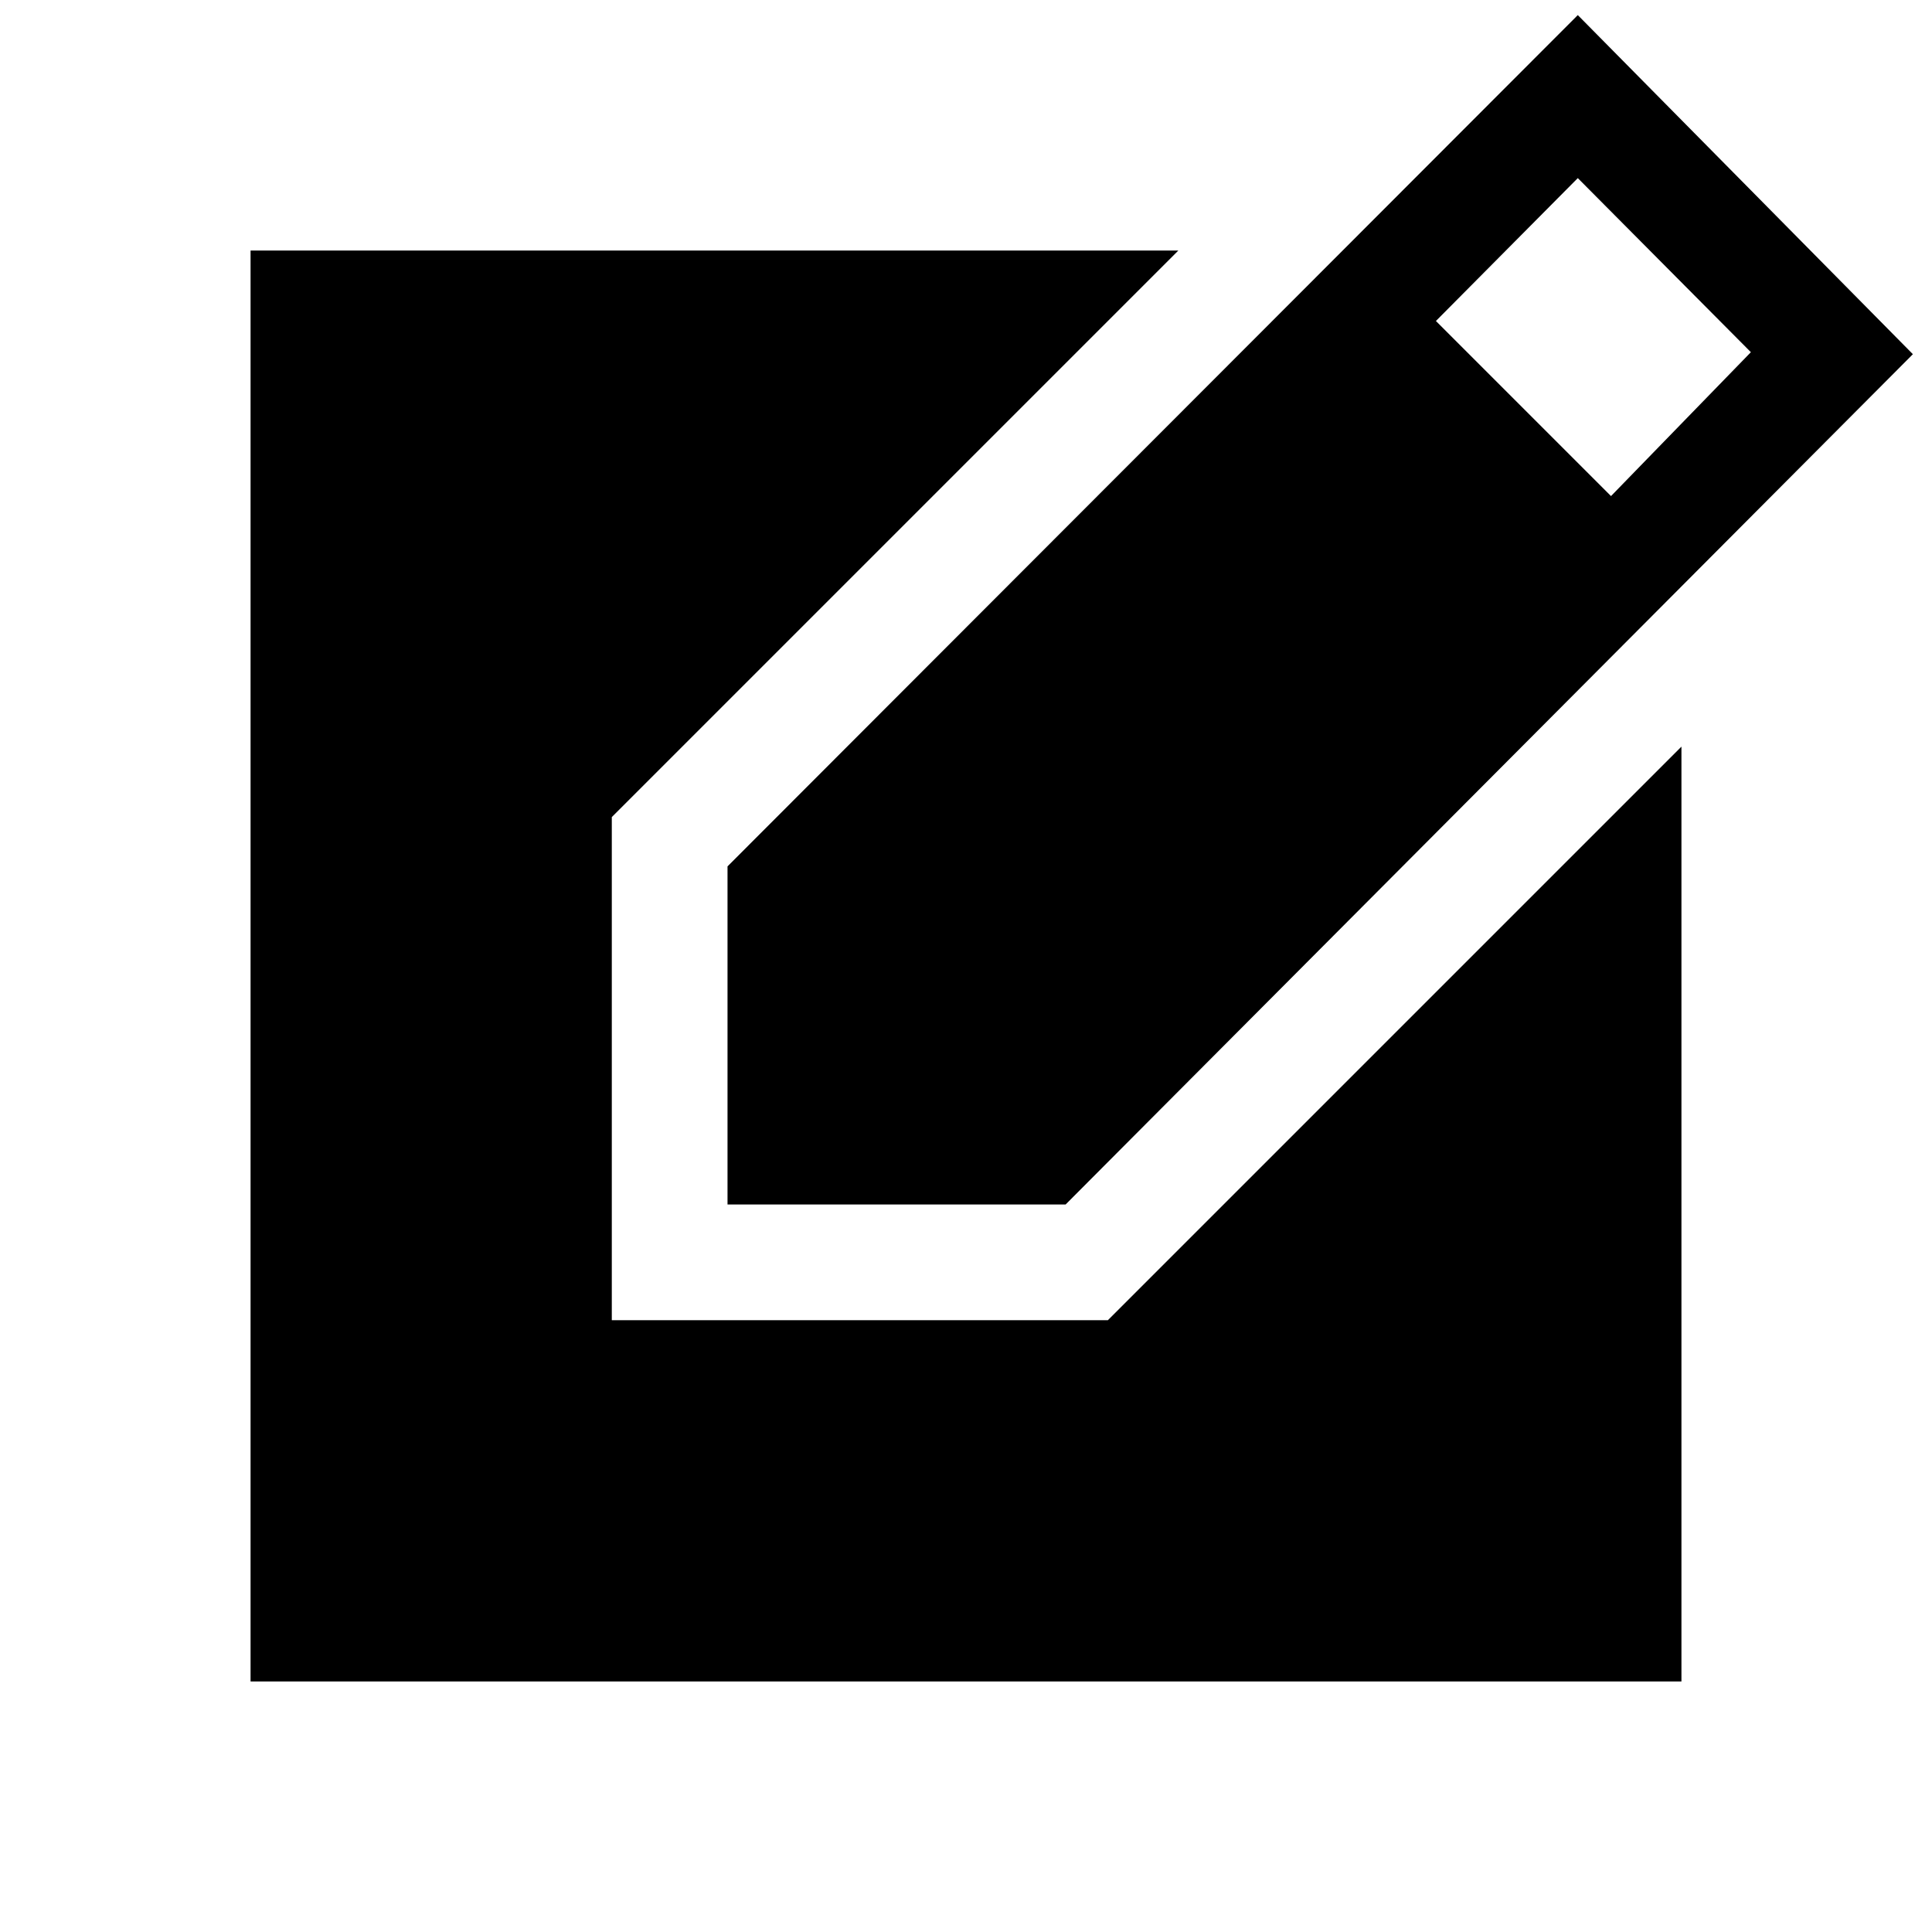 <svg xmlns="http://www.w3.org/2000/svg" height="48" viewBox="0 -960 960 960" width="48"><path d="M361.5-361.5v-168l422.5-423L950.5-784l-421 422.5h-168Zm439-352L870-785l-86-86.5-70.5 71 87 87Zm-676 589v-711h461L304-554v250h246.5l285-285v464.5h-711Z"/></svg>